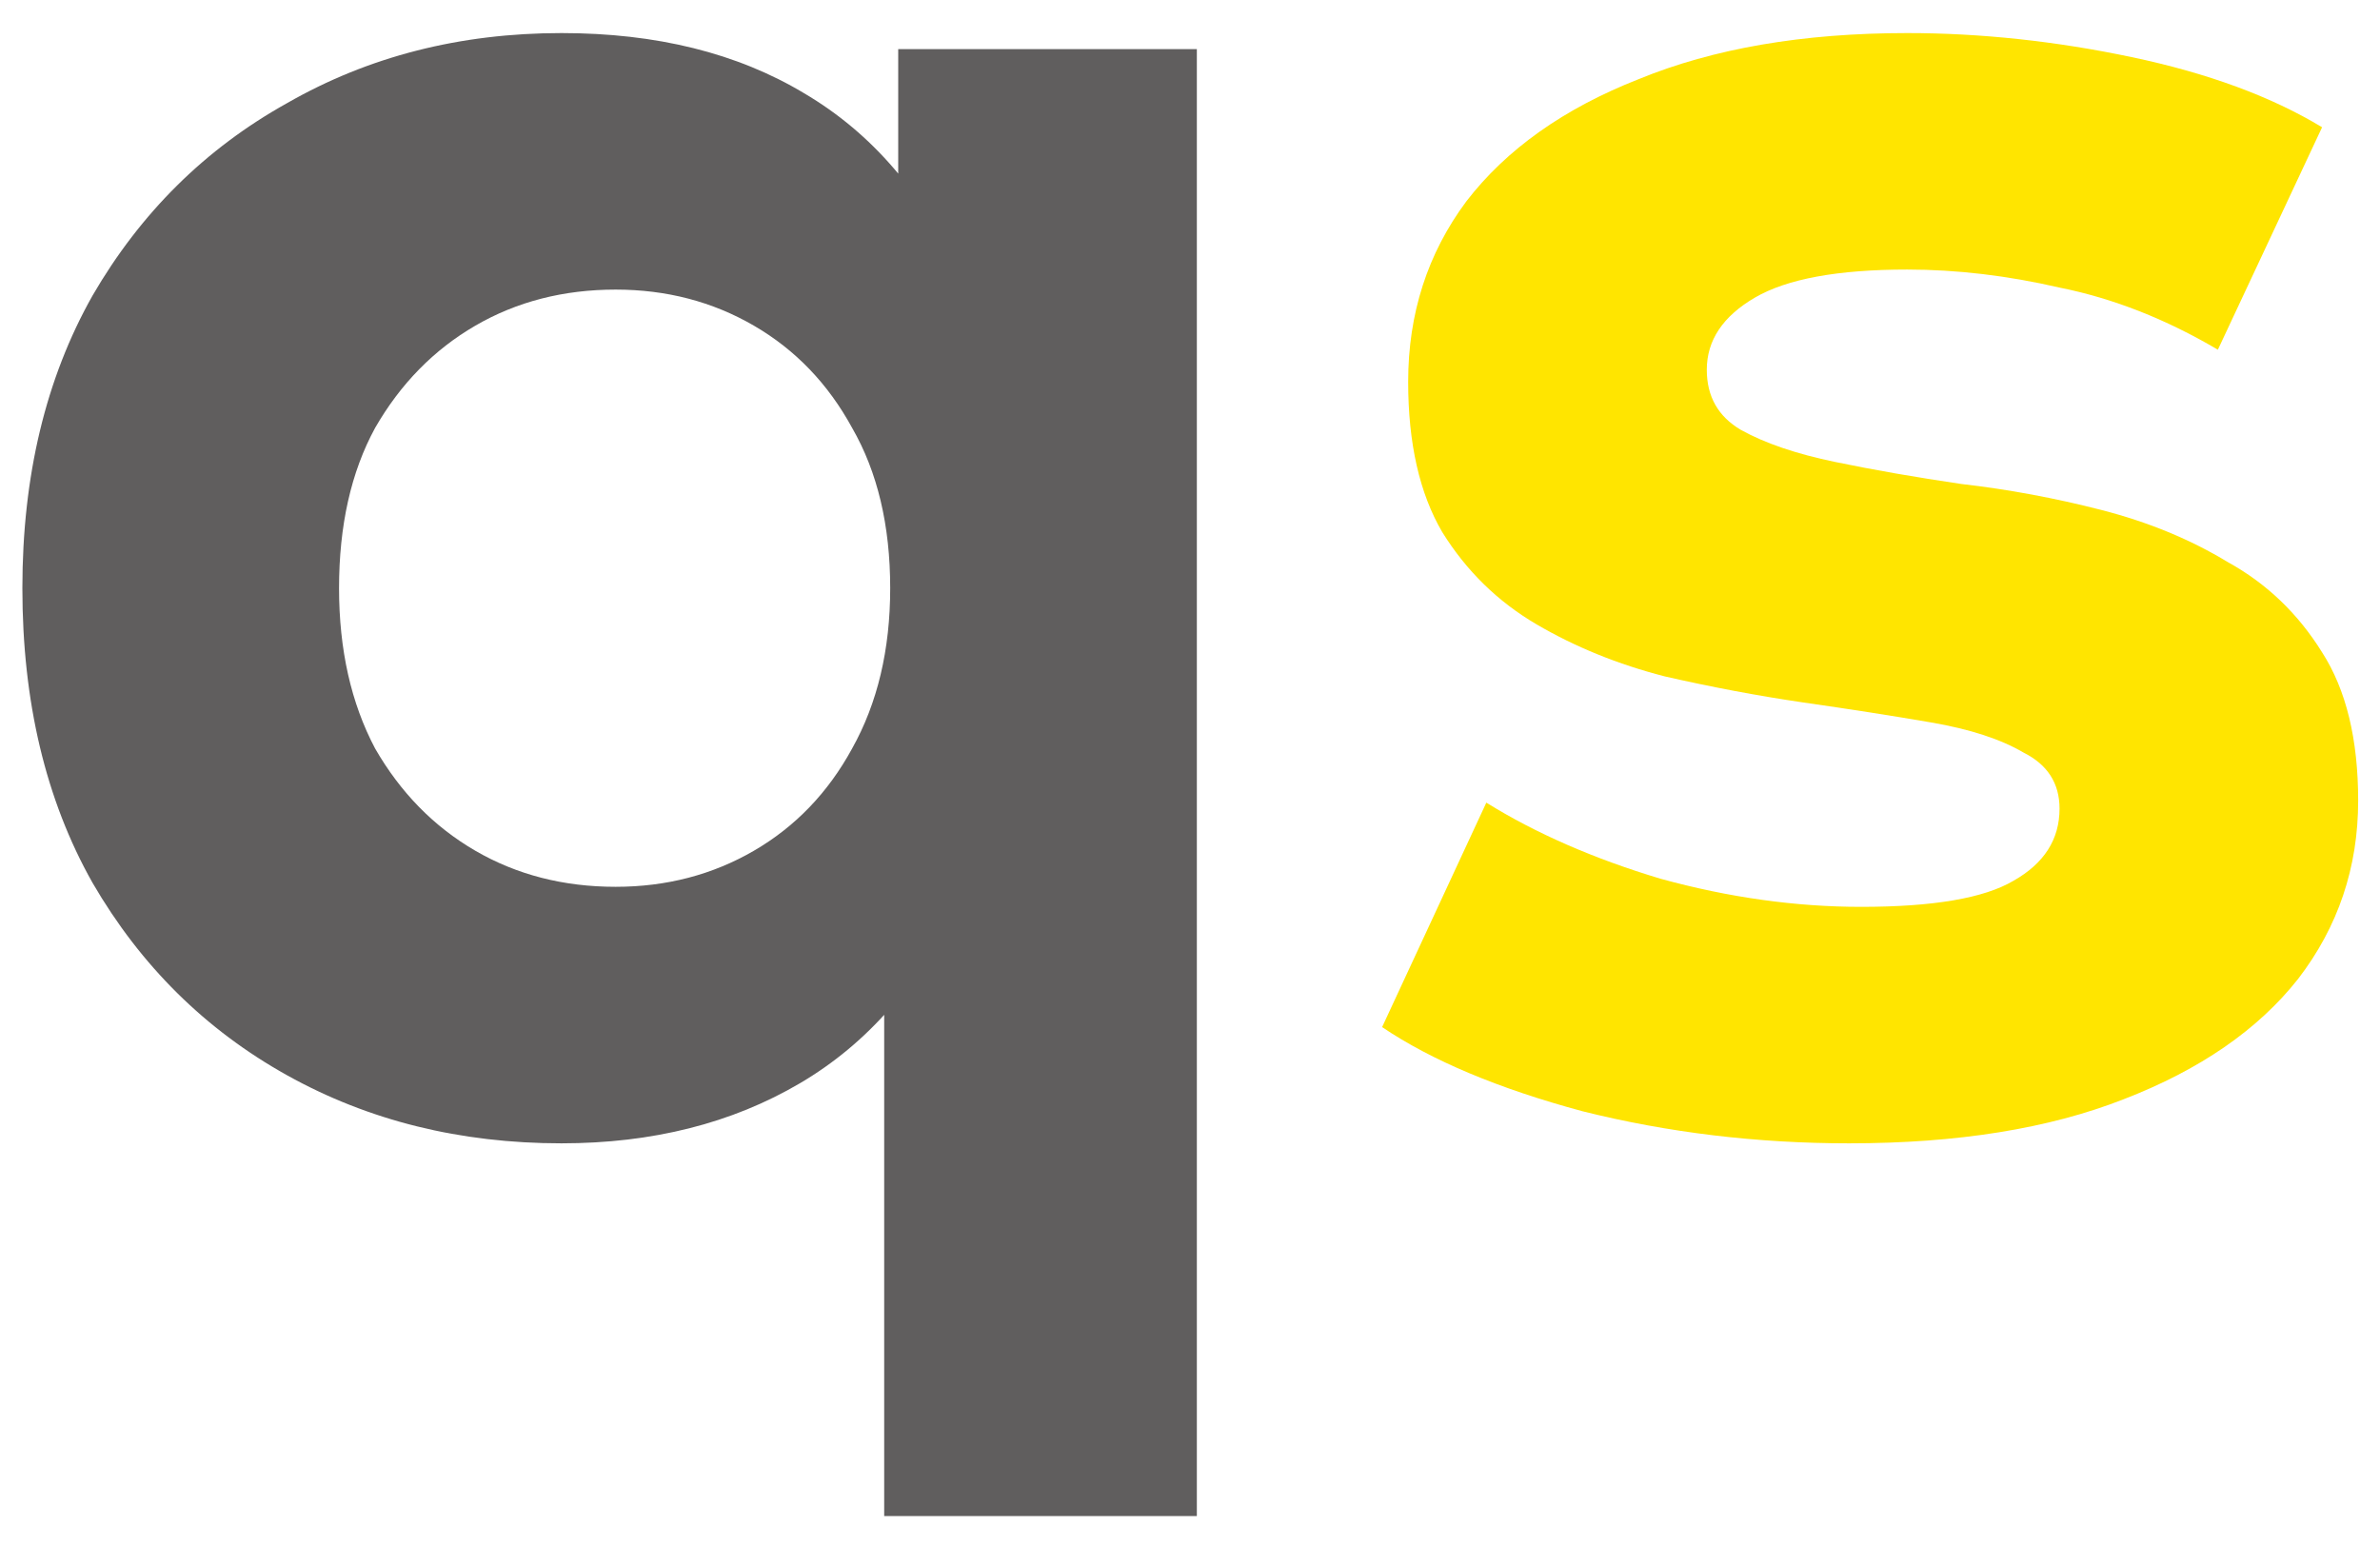 <svg width="57" height="37" viewBox="0 0 57 37" fill="none" xmlns="http://www.w3.org/2000/svg">
<path d="M13.448 27.384C11.016 27.384 8.824 26.84 6.872 25.752C4.92 24.664 3.368 23.128 2.216 21.144C1.096 19.16 0.536 16.808 0.536 14.088C0.536 11.4 1.096 9.064 2.216 7.08C3.368 5.096 4.92 3.56 6.872 2.472C8.824 1.352 11.016 0.792 13.448 0.792C15.72 0.792 17.656 1.272 19.256 2.232C20.888 3.192 22.136 4.648 23 6.6C23.864 8.552 24.296 11.048 24.296 14.088C24.296 17.096 23.848 19.592 22.952 21.576C22.056 23.528 20.792 24.984 19.16 25.944C17.528 26.904 15.624 27.384 13.448 27.384ZM14.744 21.24C15.96 21.24 17.064 20.952 18.056 20.376C19.048 19.8 19.832 18.984 20.408 17.928C21.016 16.84 21.32 15.56 21.32 14.088C21.32 12.584 21.016 11.304 20.408 10.248C19.832 9.192 19.048 8.376 18.056 7.8C17.064 7.224 15.96 6.936 14.744 6.936C13.496 6.936 12.376 7.224 11.384 7.8C10.392 8.376 9.592 9.192 8.984 10.248C8.408 11.304 8.12 12.584 8.12 14.088C8.12 15.56 8.408 16.84 8.984 17.928C9.592 18.984 10.392 19.8 11.384 20.376C12.376 20.952 13.496 21.24 14.744 21.24ZM21.176 36.312V21.768L21.656 14.136L21.512 6.456V1.176H28.664V36.312H21.176Z" fill="#605E5E"/>
<path d="M44.285 27.384C42.077 27.384 39.949 27.128 37.901 26.616C35.885 26.072 34.285 25.4 33.101 24.6L35.597 19.224C36.781 19.96 38.173 20.568 39.773 21.048C41.405 21.496 43.005 21.72 44.573 21.72C46.301 21.72 47.517 21.512 48.221 21.096C48.957 20.68 49.325 20.104 49.325 19.368C49.325 18.76 49.037 18.312 48.461 18.024C47.917 17.704 47.181 17.464 46.253 17.304C45.325 17.144 44.301 16.984 43.181 16.824C42.093 16.664 40.989 16.456 39.869 16.2C38.749 15.912 37.725 15.496 36.797 14.952C35.869 14.408 35.117 13.672 34.541 12.744C33.997 11.816 33.725 10.616 33.725 9.144C33.725 7.512 34.189 6.072 35.117 4.824C36.077 3.576 37.453 2.6 39.245 1.896C41.037 1.16 43.181 0.792 45.677 0.792C47.437 0.792 49.229 0.984 51.053 1.368C52.877 1.752 54.397 2.312 55.613 3.048L53.117 8.376C51.869 7.64 50.605 7.144 49.325 6.888C48.077 6.6 46.861 6.456 45.677 6.456C44.013 6.456 42.797 6.68 42.029 7.128C41.261 7.576 40.877 8.152 40.877 8.856C40.877 9.496 41.149 9.976 41.693 10.296C42.269 10.616 43.021 10.872 43.949 11.064C44.877 11.256 45.885 11.432 46.973 11.592C48.093 11.72 49.213 11.928 50.333 12.216C51.453 12.504 52.461 12.92 53.357 13.464C54.285 13.976 55.037 14.696 55.613 15.624C56.189 16.52 56.477 17.704 56.477 19.176C56.477 20.776 55.997 22.2 55.037 23.448C54.077 24.664 52.685 25.624 50.861 26.328C49.069 27.032 46.877 27.384 44.285 27.384Z" fill="#FFE500"/>
</svg>
